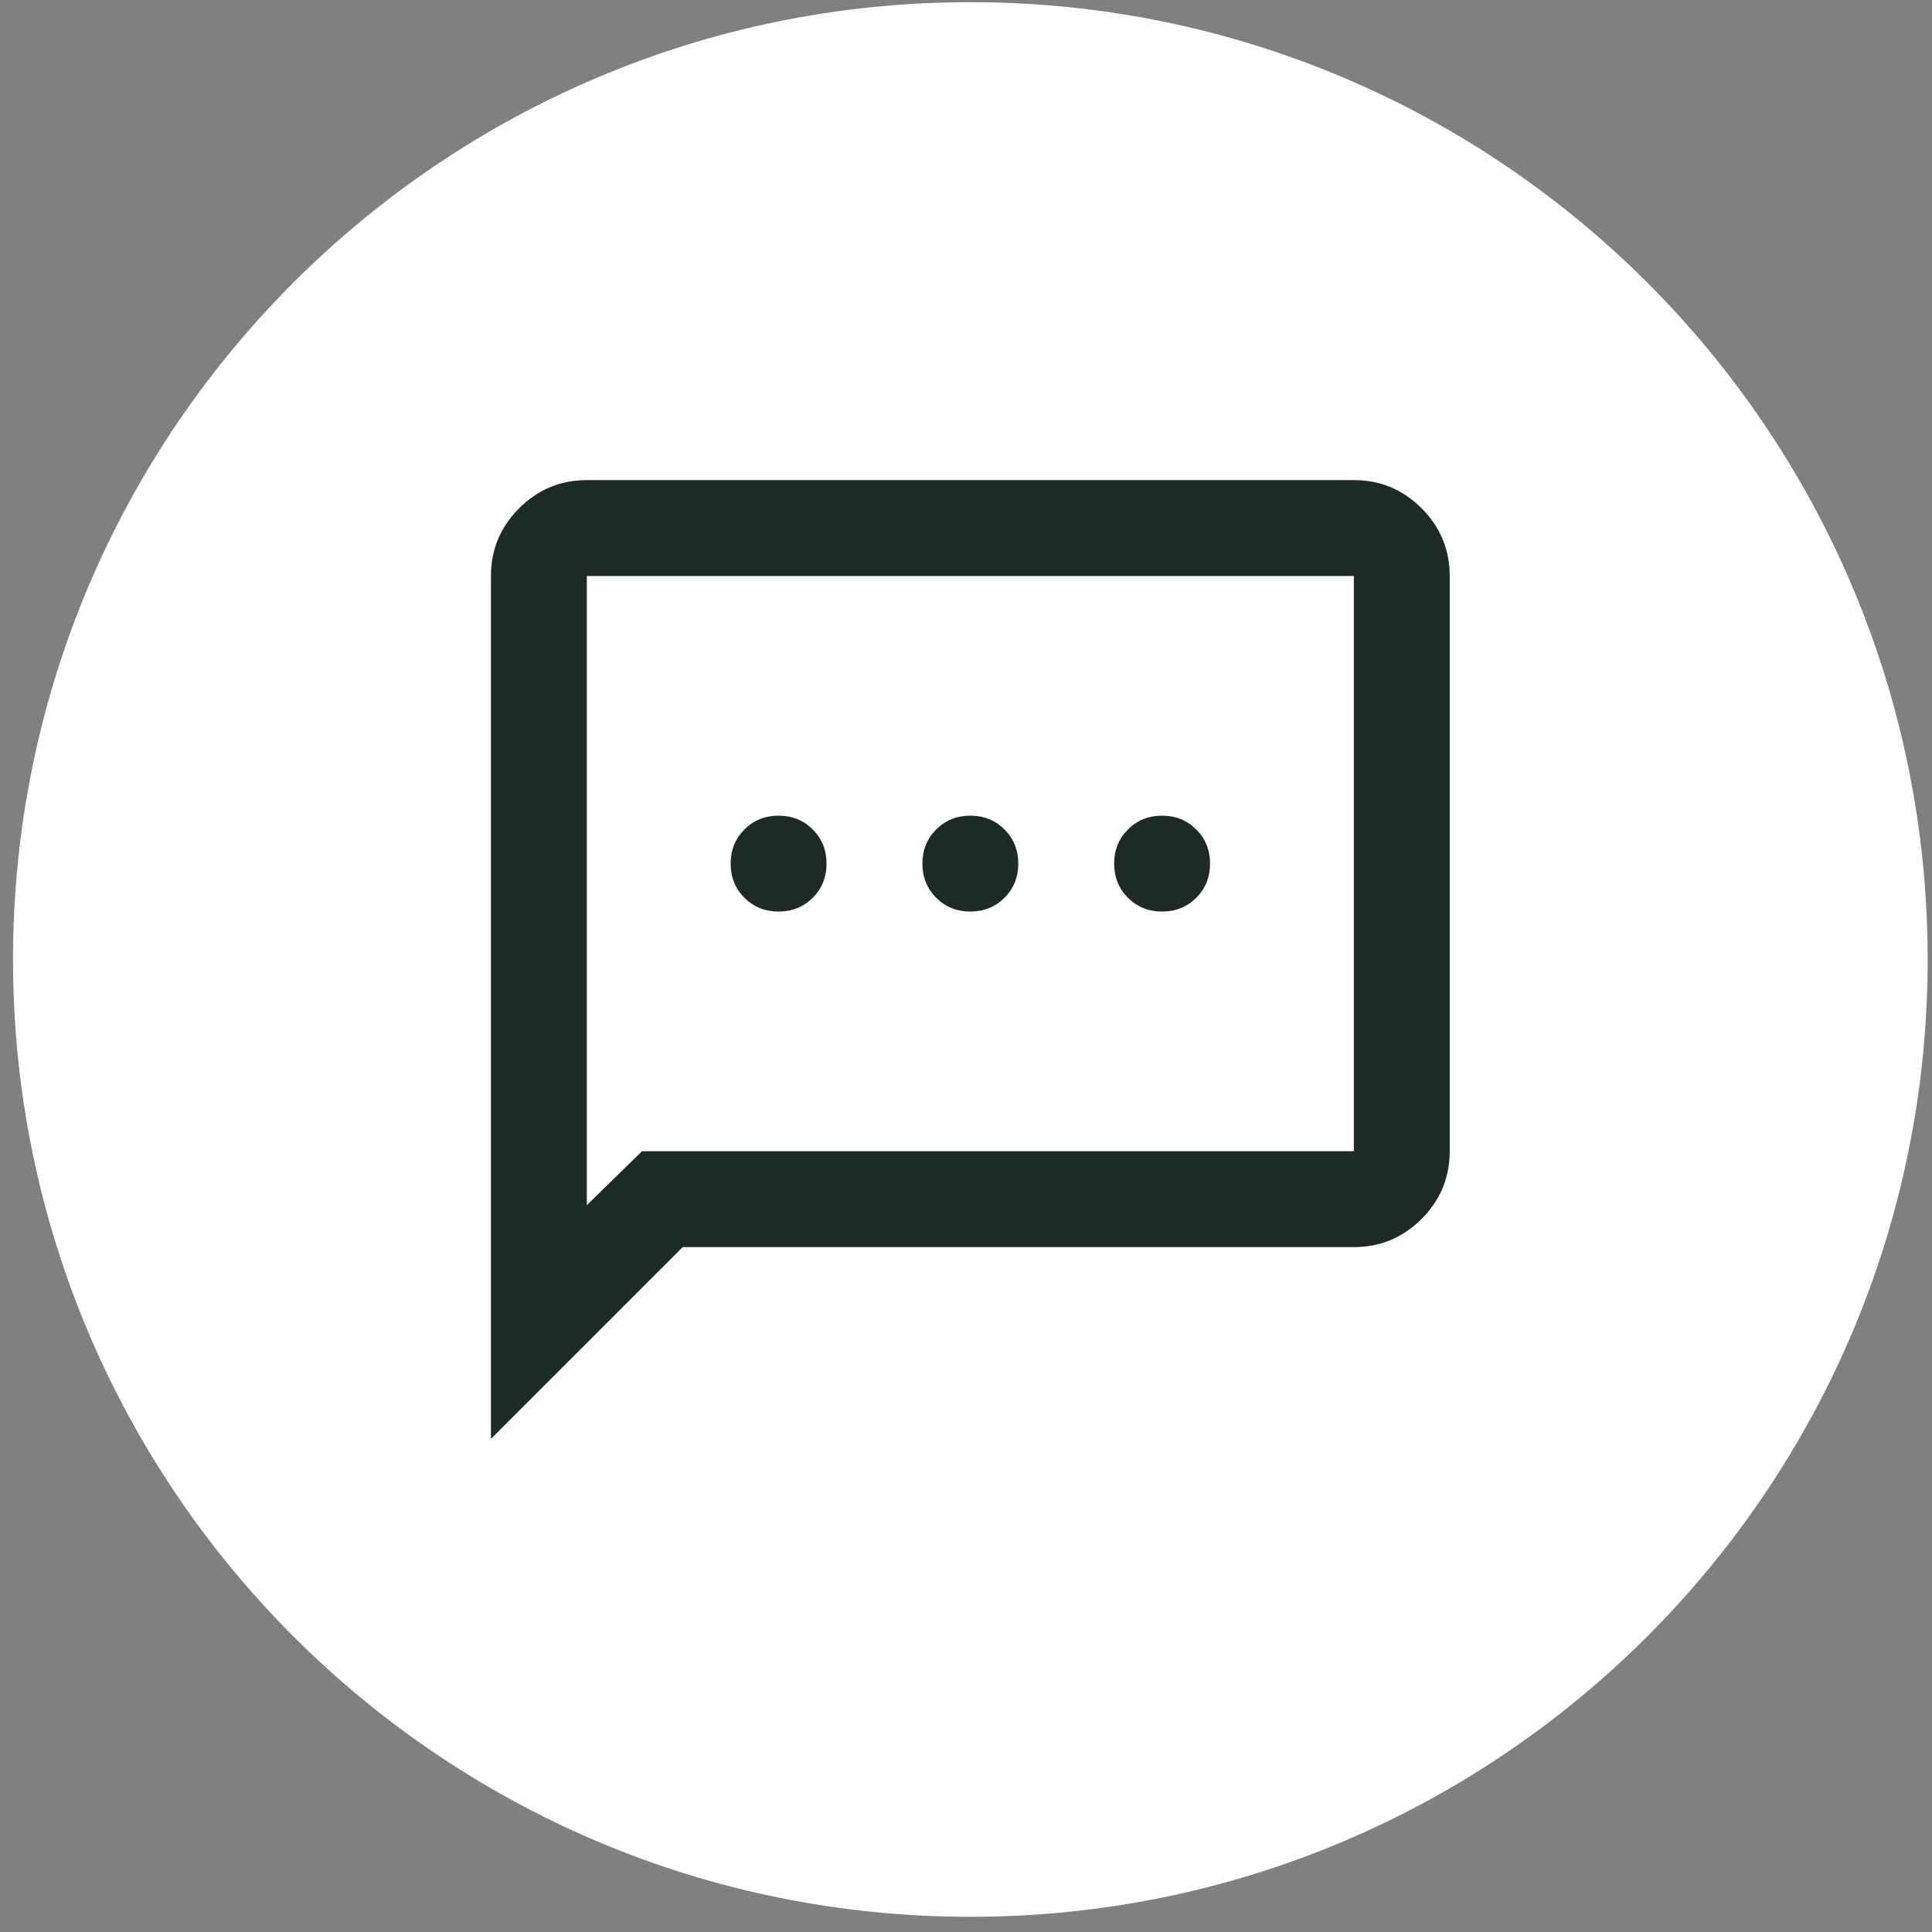 <svg width="89" height="89" viewBox="0 0 89 89" fill="none" xmlns="http://www.w3.org/2000/svg">
<rect x="0" y="0" width="89" height="89" fill="#808080" stroke="none"/>
<path d="M0.6 44.2C0.6 19.844 20.344 0.1 44.7 0.1C69.056 0.1 88.8 19.844 88.8 44.2C88.8 68.556 69.056 88.3 44.7 88.3C20.344 88.3 0.6 68.556 0.6 44.2Z" fill="white"/>
<mask id="mask0_2_9881" style="mask-type:alpha" maskUnits="userSpaceOnUse" x="18" y="17" width="54" height="54">
<rect x="18.2" y="17.7" width="53" height="53" fill="#D9D9D9"/>
</mask>
<g mask="url(#mask0_2_9881)">
<path d="M35.867 41.992C36.492 41.992 37.017 41.78 37.44 41.357C37.863 40.934 38.075 40.409 38.075 39.783C38.075 39.158 37.863 38.633 37.44 38.21C37.017 37.787 36.492 37.575 35.867 37.575C35.241 37.575 34.716 37.787 34.293 38.21C33.87 38.633 33.658 39.158 33.658 39.783C33.658 40.409 33.87 40.934 34.293 41.357C34.716 41.78 35.241 41.992 35.867 41.992ZM44.7 41.992C45.325 41.992 45.85 41.78 46.273 41.357C46.697 40.934 46.908 40.409 46.908 39.783C46.908 39.158 46.697 38.633 46.273 38.21C45.85 37.787 45.325 37.575 44.7 37.575C44.074 37.575 43.55 37.787 43.126 38.21C42.703 38.633 42.492 39.158 42.492 39.783C42.492 40.409 42.703 40.934 43.126 41.357C43.55 41.78 44.074 41.992 44.7 41.992ZM53.533 41.992C54.159 41.992 54.683 41.78 55.107 41.357C55.53 40.934 55.742 40.409 55.742 39.783C55.742 39.158 55.53 38.633 55.107 38.21C54.683 37.787 54.159 37.575 53.533 37.575C52.907 37.575 52.383 37.787 51.96 38.21C51.536 38.633 51.325 39.158 51.325 39.783C51.325 40.409 51.536 40.934 51.96 41.357C52.383 41.78 52.907 41.992 53.533 41.992ZM22.616 66.283V26.533C22.616 25.319 23.049 24.279 23.914 23.414C24.779 22.549 25.819 22.117 27.033 22.117H62.367C63.581 22.117 64.621 22.549 65.486 23.414C66.351 24.279 66.783 25.319 66.783 26.533V53.033C66.783 54.248 66.351 55.288 65.486 56.153C64.621 57.017 63.581 57.45 62.367 57.45H31.45L22.616 66.283ZM29.573 53.033H62.367V26.533H27.033V55.518L29.573 53.033Z" fill="#1C2B28"/>
</g>
</svg>
